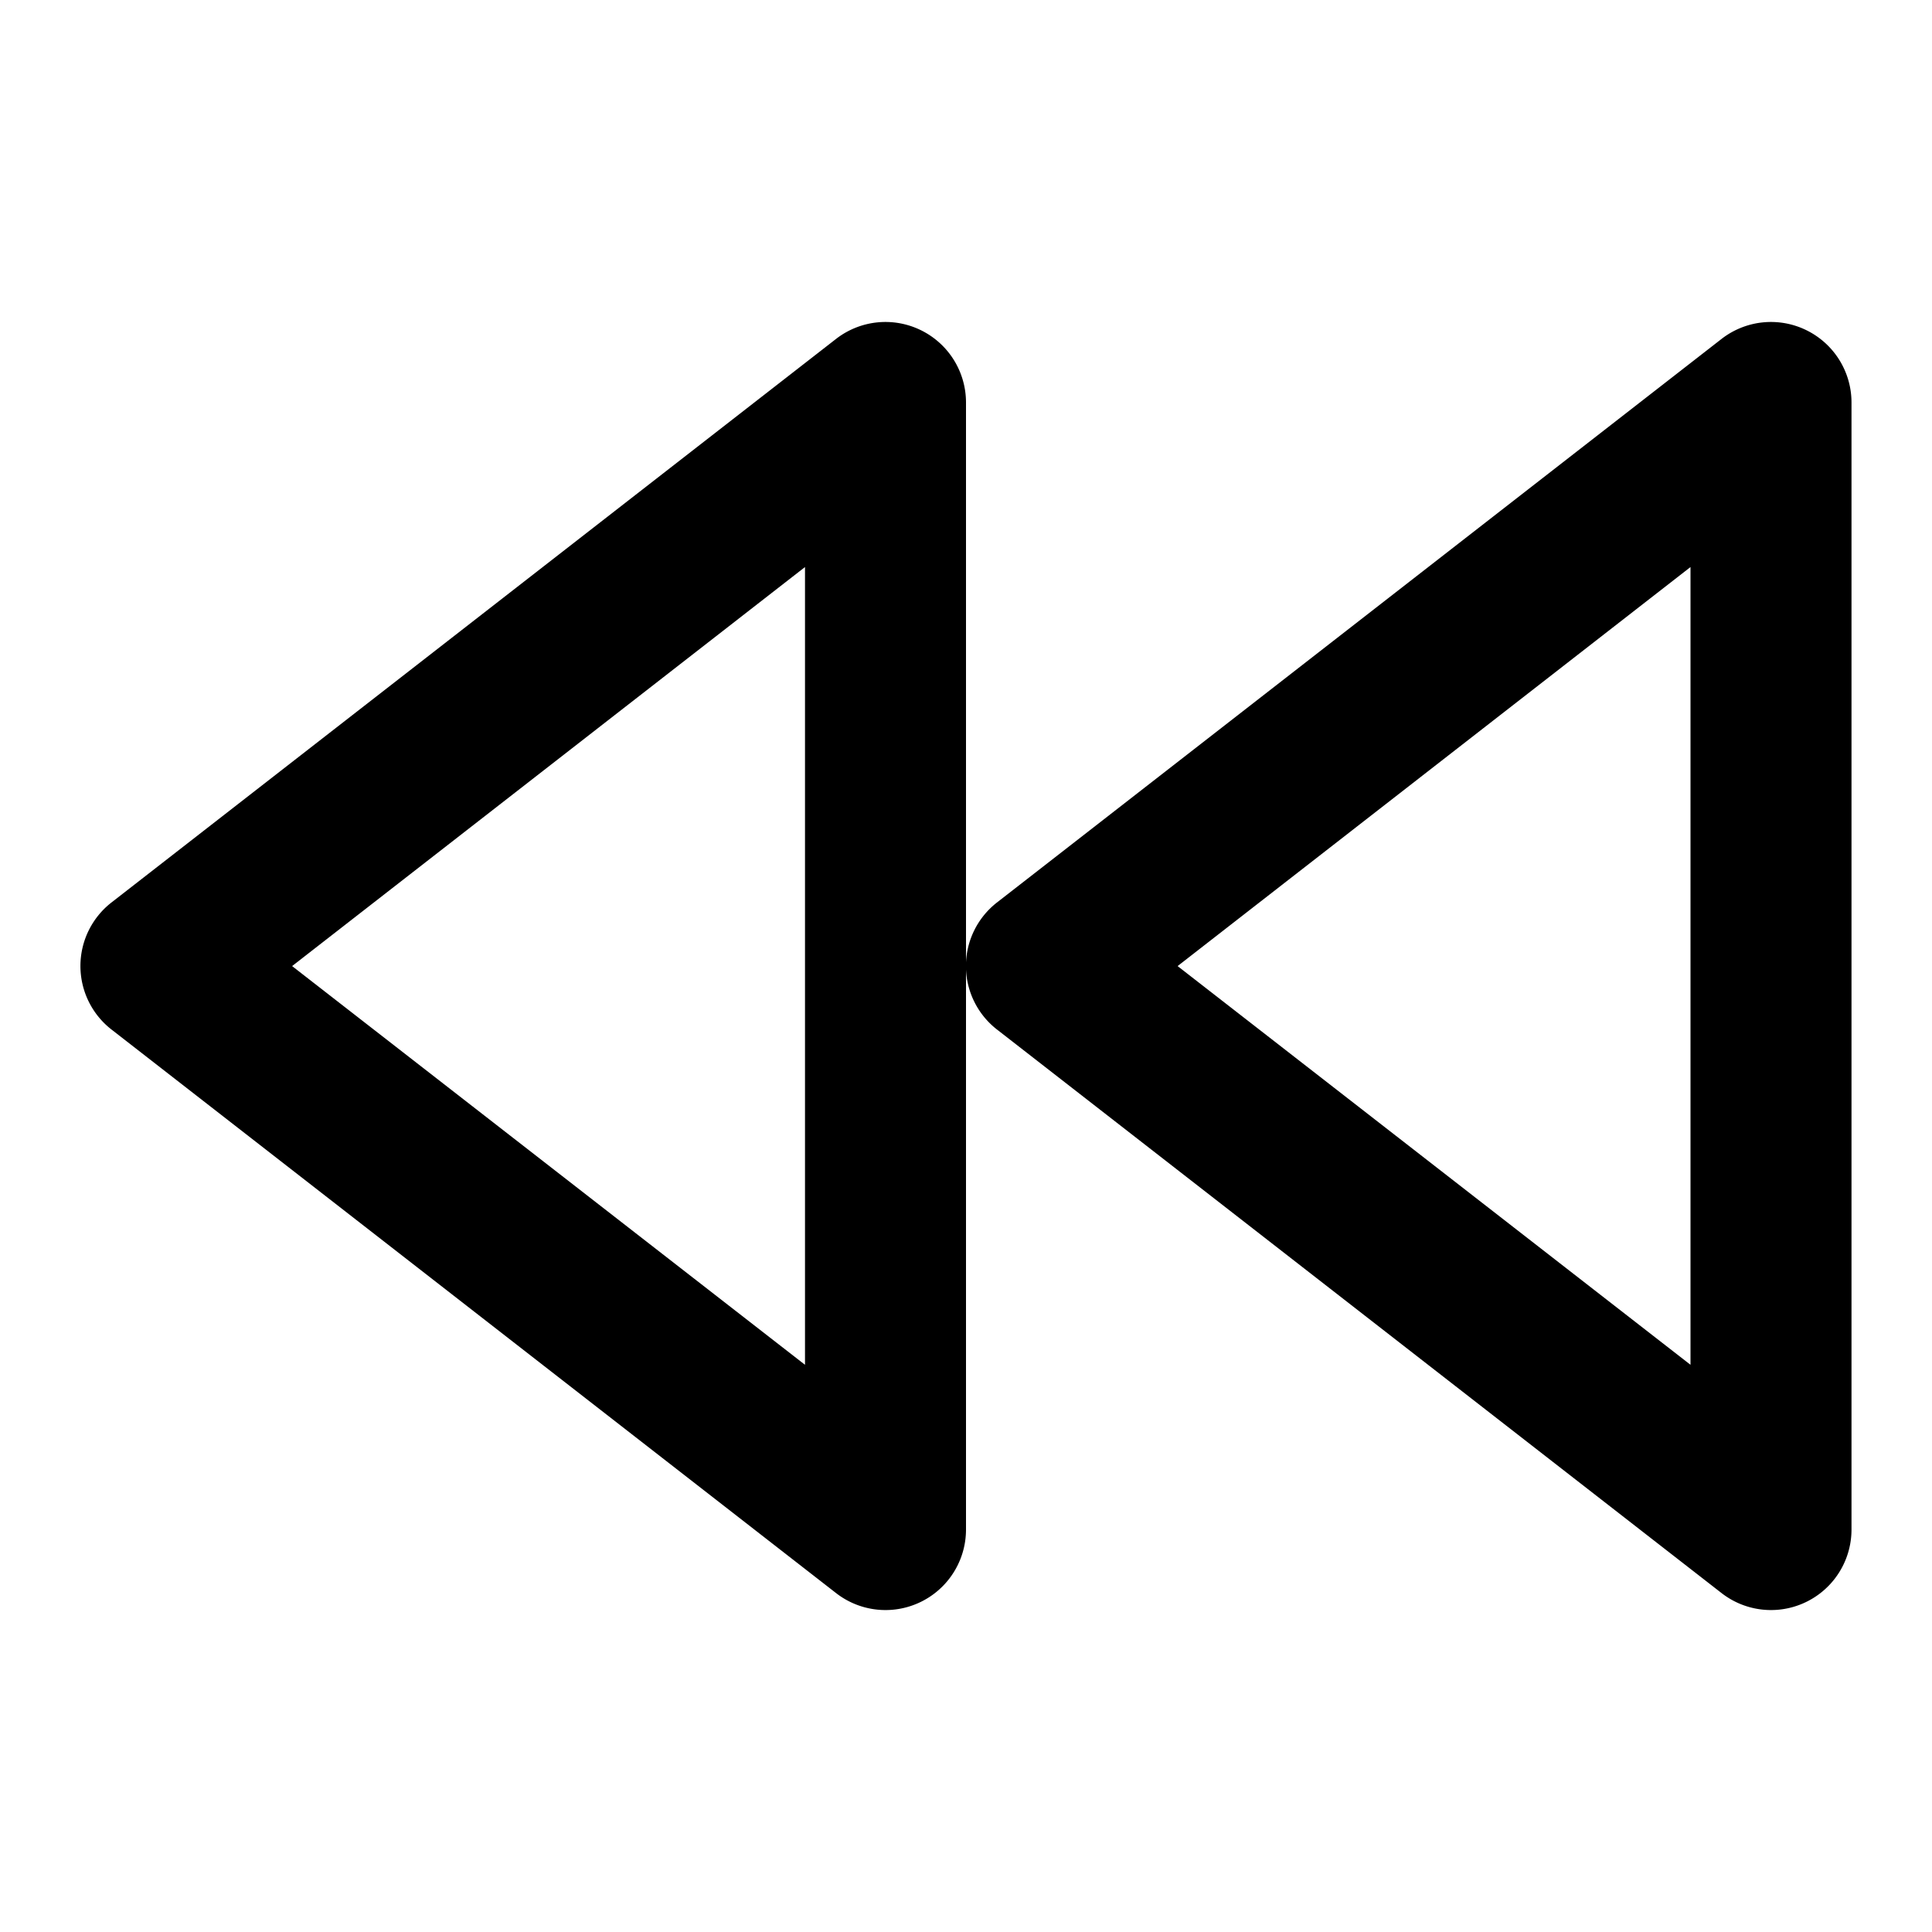 <svg aria-hidden="true" role="img" data-name="Rewind" class="d-icon d-icon--rewind" xmlns="http://www.w3.org/2000/svg" viewBox="0 0 12 12"><g clip-path="url(#a)" fill="currentColor" fill-rule="evenodd" clip-rule="evenodd"><path d="M5.72 2.051a.5.5 0 0 1 .28.45v7a.5.5 0 0 1-.807.394l-4.5-3.5a.5.5 0 0 1 0-.79l4.5-3.5a.5.5 0 0 1 .527-.054Zm-3.905 3.95L5 8.477V3.522L1.815 6Z"/><path d="M11.22 2.051a.5.5 0 0 1 .28.45v7a.5.5 0 0 1-.807.394l-4.5-3.5a.5.5 0 0 1 0-.79l4.5-3.5a.5.5 0 0 1 .527-.054Zm-3.905 3.95L10.5 8.477V3.522L7.315 6Z"/></g><defs><clipPath id="a"><path fill="#fff" d="M0 0h12v12H0z"/></clipPath></defs></svg>